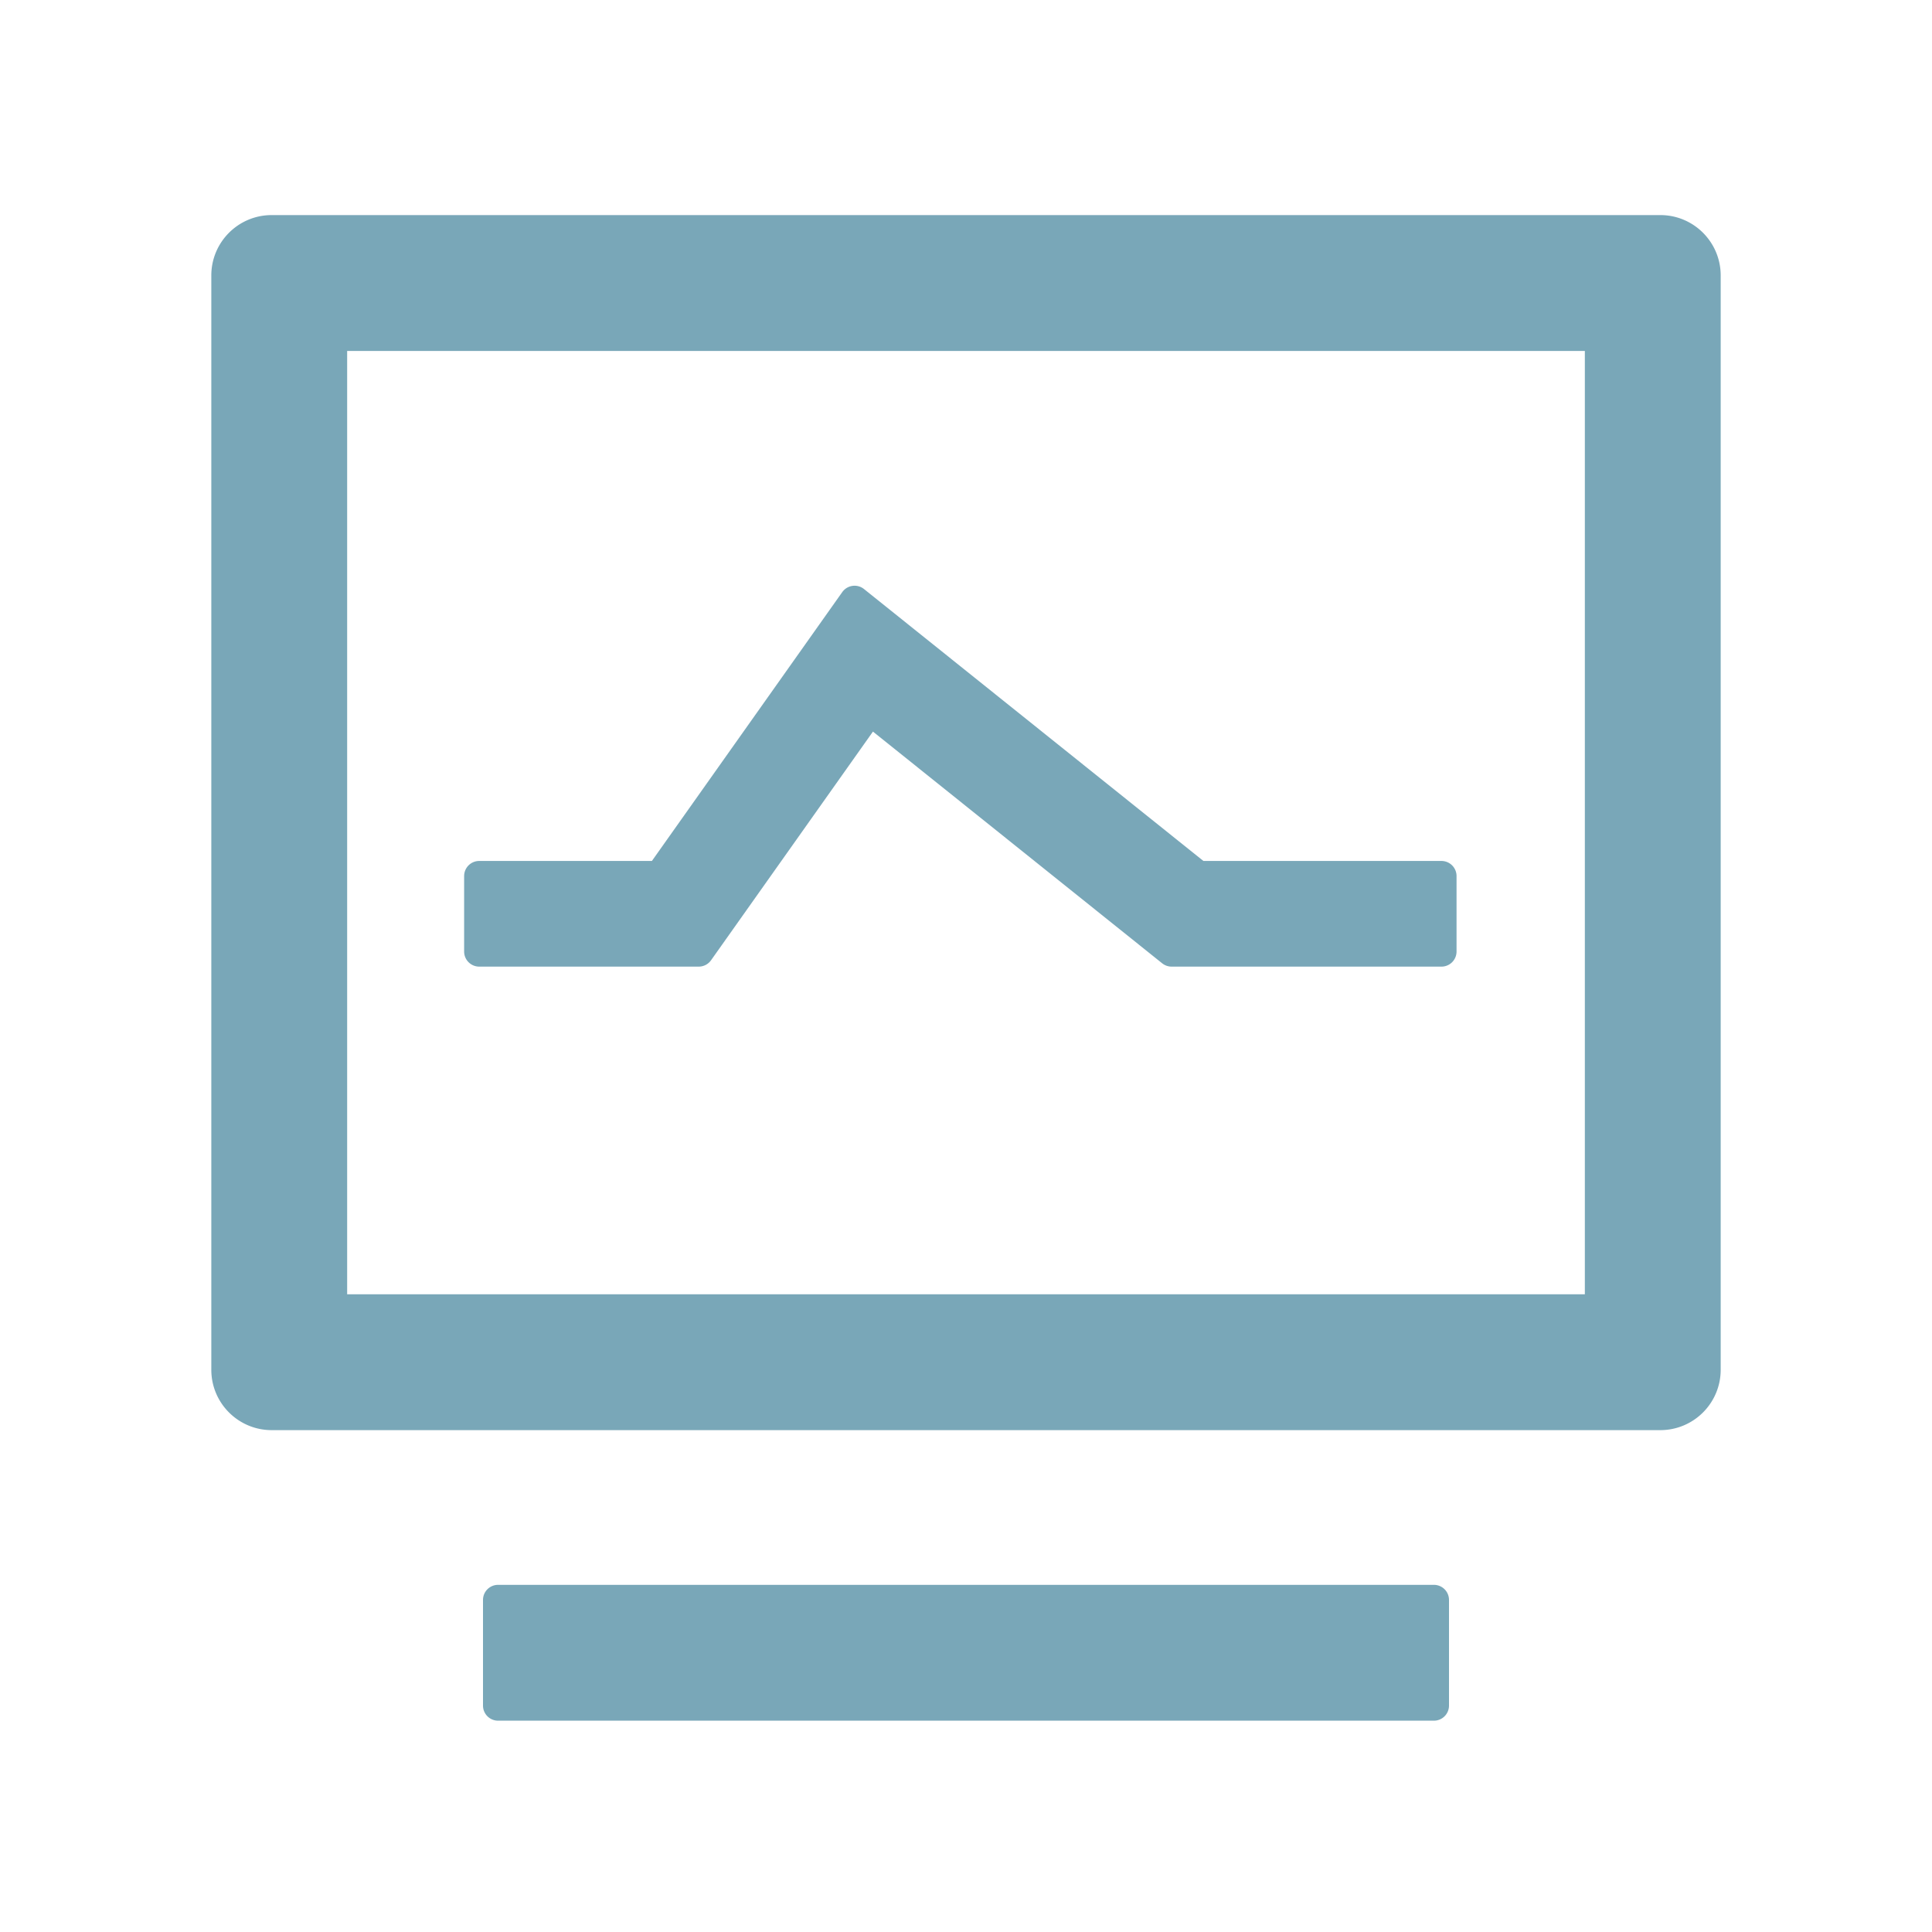 <?xml version="1.0" standalone="no"?><!DOCTYPE svg PUBLIC "-//W3C//DTD SVG 1.1//EN" "http://www.w3.org/Graphics/SVG/1.1/DTD/svg11.dtd"><svg t="1683356731250" class="icon" viewBox="0 0 1024 1024" version="1.1" xmlns="http://www.w3.org/2000/svg" p-id="4389" width="16" height="16" xmlns:xlink="http://www.w3.org/1999/xlink"><path d="M760 840a8 8 0 0 1 8 8v56a8 8 0 0 1-8 8H264a8 8 0 0 1-8-8v-56a8 8 0 0 1 8-8h496z m120-726c17.673 0 32 14.327 32 32v580c0 17.673-14.327 32-32 32H144c-17.673 0-32-14.327-32-32V146c0-17.673 14.327-32 32-32h736z m-40 72H184v500h656V186z" fill="#79a7b8" p-id="4390"></path><path d="M345.517 456.329l100.895-142.502a8 8 0 0 1 11.531-1.62l179.89 144.122H764a8 8 0 0 1 8 8v40a8 8 0 0 1-8 8H620.976a8 8 0 0 1-5.002-1.757L462.681 387.758 376.874 508.95a8 8 0 0 1-6.53 3.378H254a8 8 0 0 1-8-8v-40a8 8 0 0 1 8-8h91.517z" fill="#79a7b8" p-id="4391"></path></svg>